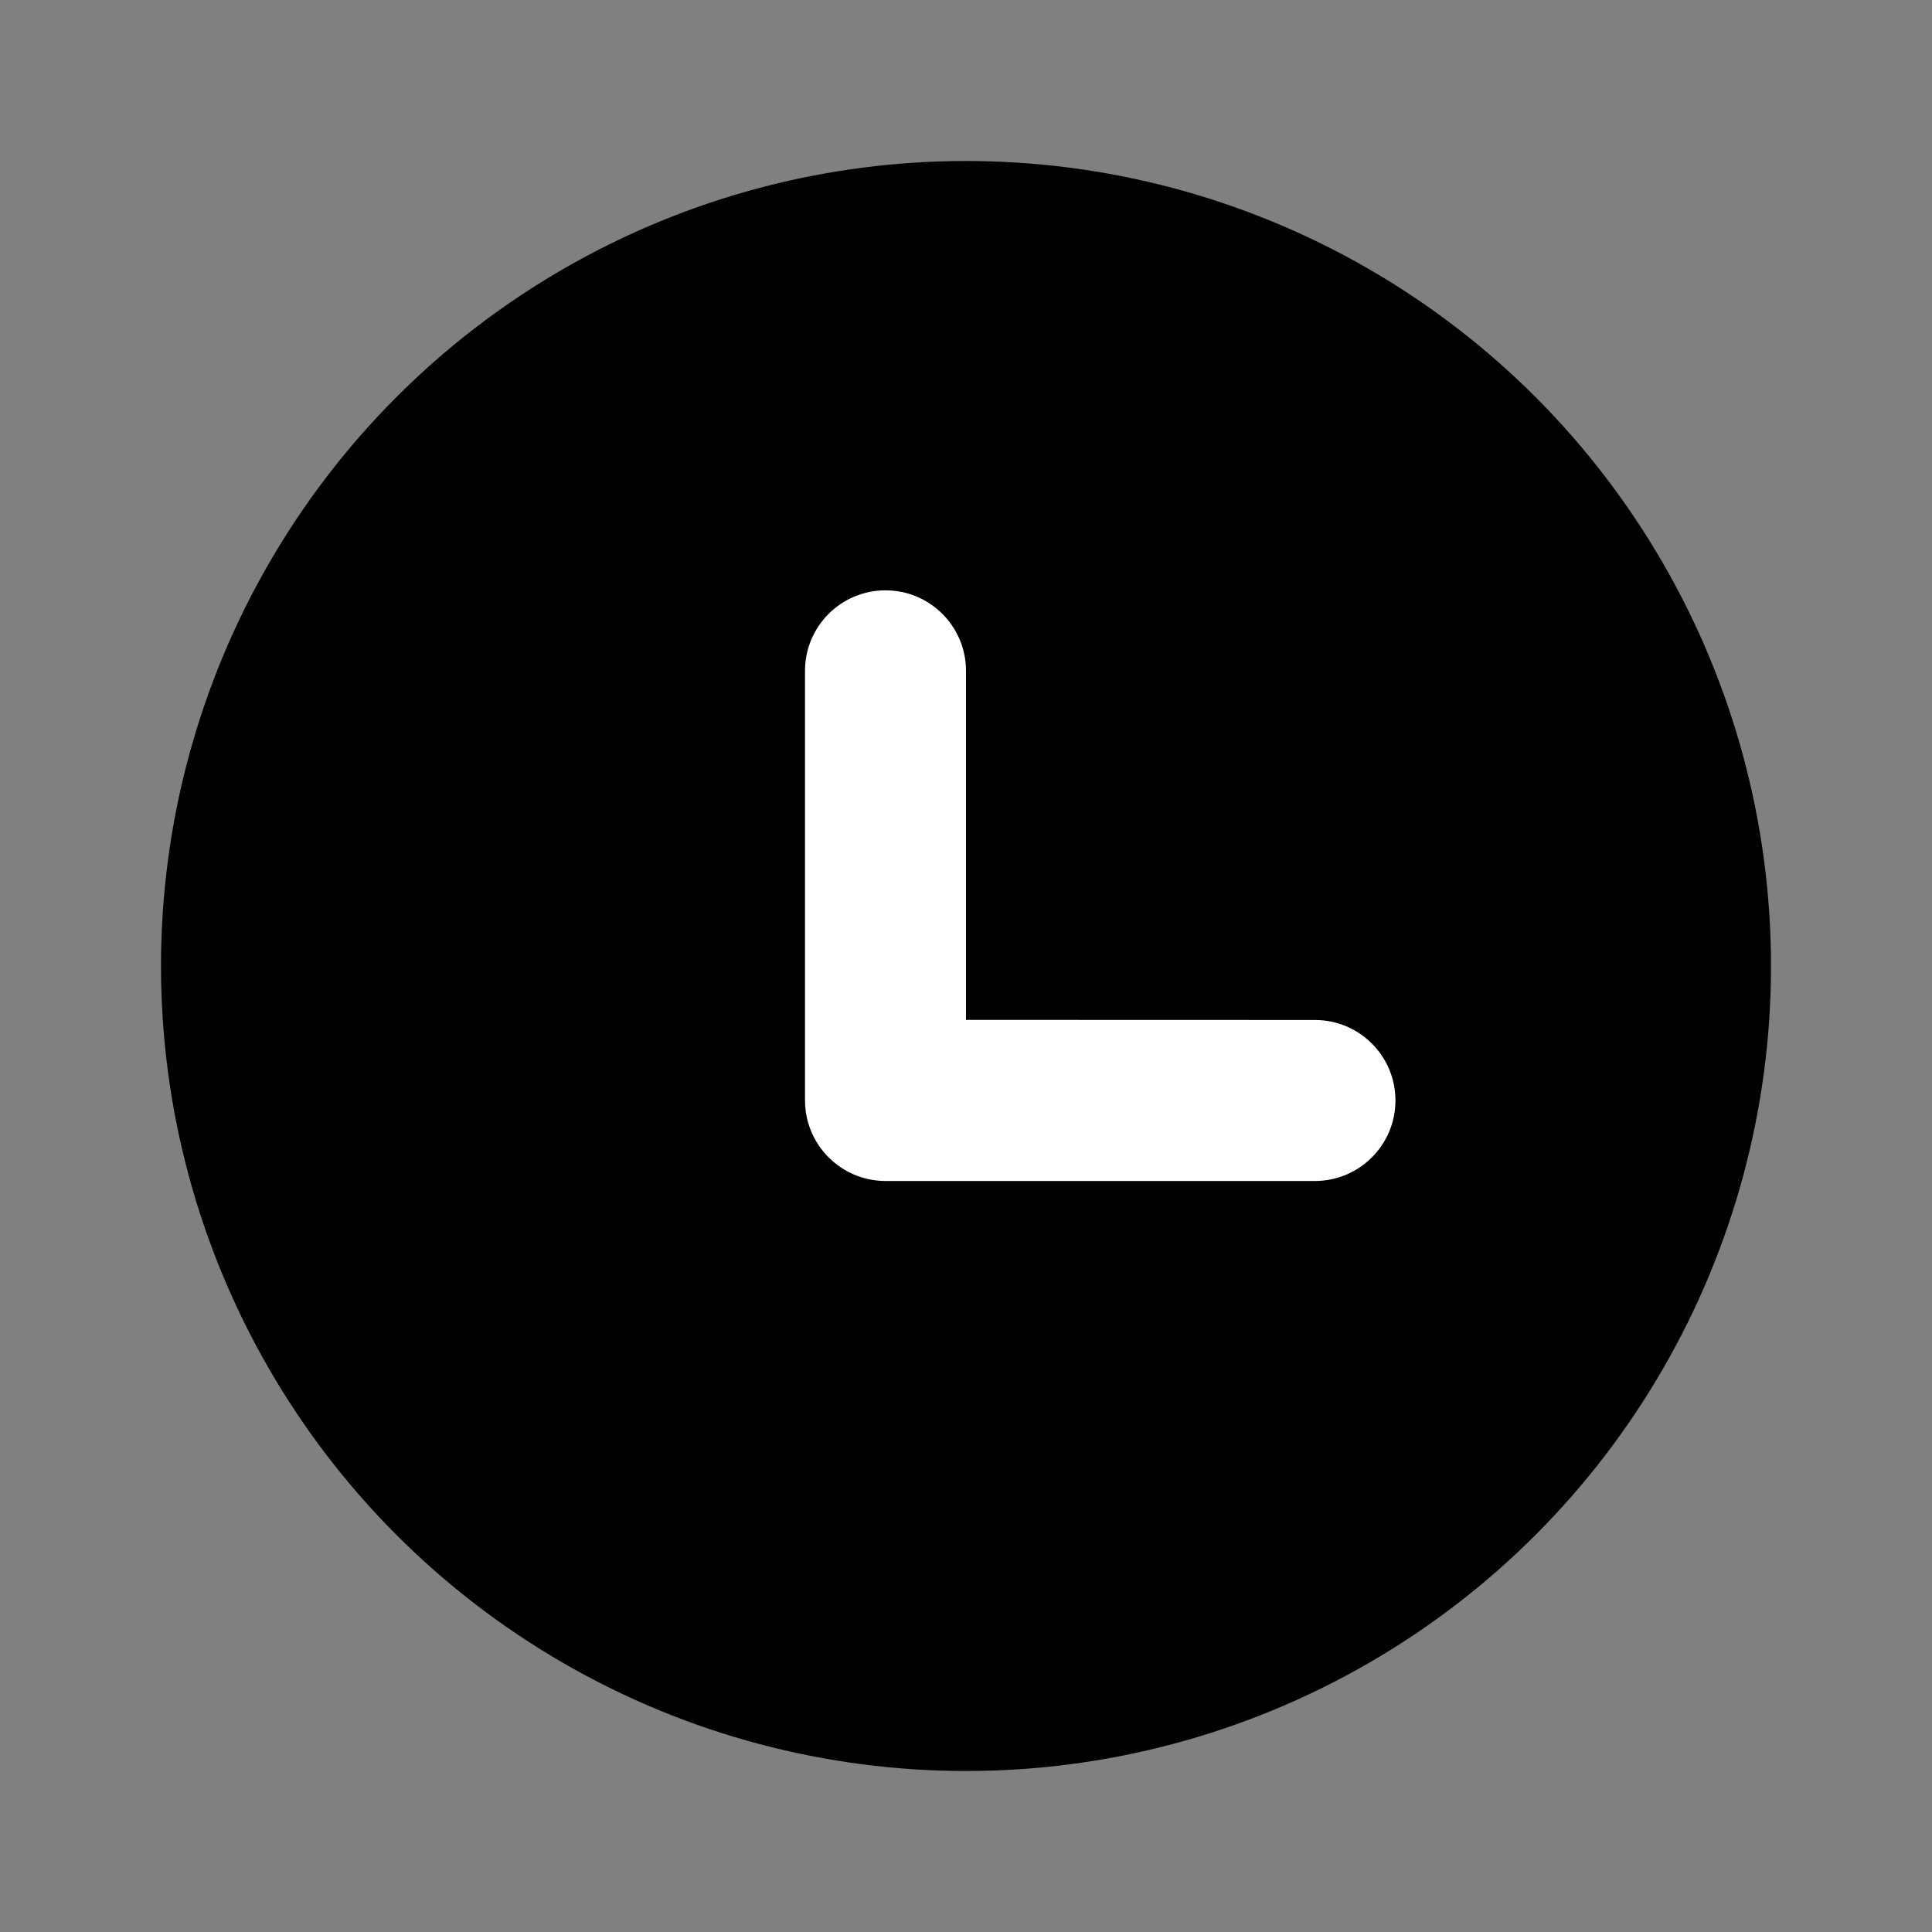<?xml version="1.0" encoding="UTF-8"?>
<svg width="18px" height="18px" viewBox="0 0 18 18" version="1.1" xmlns="http://www.w3.org/2000/svg" xmlns:xlink="http://www.w3.org/1999/xlink">
    <rect x="0" y="0" width="18" height="18" fill="#808080" stroke="none"/>
    <title>图标-订单-预约</title>
    <circle cx="9" cy="9" r="7.5" fill-rule="inherit"></circle>
    <path d="M8.25,5.5 C8.664,5.5 9,5.836 9,6.25 L9,9.502 L12.251,9.503 C12.665,9.503 13.001,9.838 13.001,10.253 C13.001,10.667 12.665,11.003 12.251,11.003 L8.251,11.003 C7.871,11.003 7.557,10.72 7.507,10.354 C7.502,10.318 7.5,10.285 7.5,10.25 L7.5,6.25 C7.5,5.836 7.836,5.5 8.25,5.5 Z" fill="#fff"></path>              
</svg>